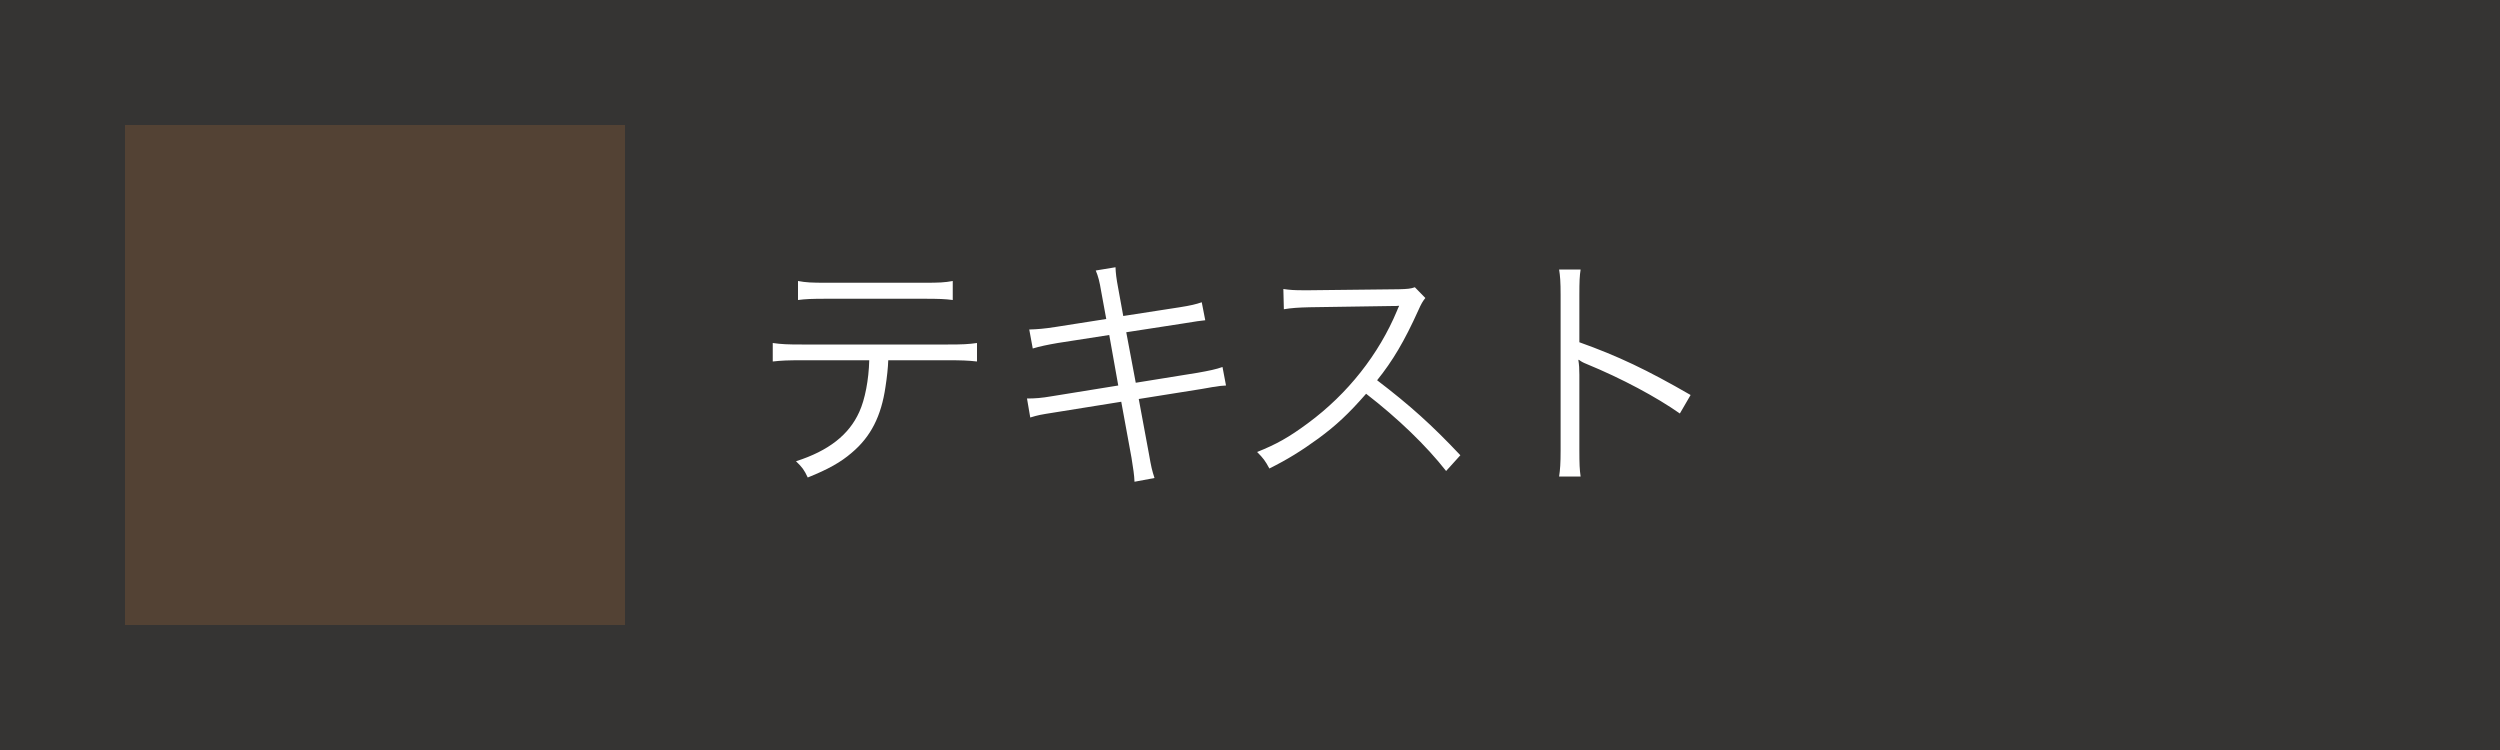 <svg width="160" height="48" viewBox="0 0 160 48" fill="none" xmlns="http://www.w3.org/2000/svg">
<rect x="0" y="0" width="160" height="48" fill="#333333" stroke="none"/>
<rect opacity="0.01" width="160" height="48" fill="#FF963C"/>
<rect opacity="0.15" x="8" y="8" width="32" height="32" fill="#FF963C"/>
<path d="M60.688 23.056C61.52 23.056 61.984 23.072 62.528 23.136V21.952C61.968 22.032 61.584 22.048 60.672 22.048H51.312C50.4 22.048 50.016 22.032 49.456 21.952V23.136C50 23.072 50.464 23.056 51.296 23.056H55.632C55.6 24.304 55.36 25.568 54.992 26.368C54.336 27.824 53.04 28.848 50.944 29.52C51.344 29.904 51.472 30.08 51.696 30.56C53.008 30.032 53.808 29.584 54.512 28.976C55.728 27.952 56.4 26.64 56.672 24.752C56.768 24.128 56.832 23.536 56.848 23.056H60.688ZM51.072 19.2C51.552 19.136 51.968 19.12 52.896 19.12H59.152C60.08 19.12 60.496 19.136 60.976 19.2V17.984C60.448 18.08 60.128 18.096 59.136 18.096H52.912C51.92 18.096 51.6 18.08 51.072 17.984V19.2ZM70.8 20.416L67.536 20.928C66.816 21.04 66.4 21.072 65.872 21.088L66.096 22.304C66.512 22.176 67.04 22.064 67.696 21.952L70.992 21.44L71.568 24.672L67.312 25.36C66.656 25.472 66.256 25.504 65.728 25.504L65.936 26.72C66.464 26.56 66.56 26.544 67.472 26.4L71.76 25.712L72.416 29.296C72.528 30 72.592 30.4 72.608 30.832L73.888 30.592C73.728 30.096 73.68 29.904 73.536 29.072L72.88 25.536L76.896 24.896C77.008 24.88 77.088 24.864 77.264 24.832C77.536 24.784 77.696 24.752 77.76 24.752C78.048 24.704 78.144 24.688 78.464 24.672L78.24 23.488C77.84 23.632 77.376 23.728 76.656 23.856L72.688 24.496L72.08 21.264L75.712 20.704C76.704 20.544 76.704 20.544 77.136 20.496L76.912 19.344C76.544 19.472 76.208 19.552 75.504 19.664L71.888 20.224L71.568 18.464C71.44 17.792 71.408 17.488 71.392 17.104L70.128 17.312C70.288 17.696 70.368 18 70.48 18.672L70.8 20.416ZM93.463 29.136C91.639 27.2 90.231 25.936 88.135 24.336C89.127 23.104 89.879 21.84 90.775 19.856C90.951 19.456 91.063 19.264 91.223 19.072L90.551 18.384C90.279 18.48 90.087 18.496 89.527 18.512L83.815 18.576C83.591 18.576 83.447 18.576 83.399 18.576C82.855 18.576 82.567 18.56 82.135 18.496L82.167 19.792C82.631 19.712 83.095 19.68 83.815 19.664L89.159 19.584C89.351 19.584 89.399 19.584 89.543 19.568C89.527 19.616 89.527 19.632 89.495 19.68C89.463 19.76 89.447 19.776 89.415 19.872C88.247 22.672 86.263 25.2 83.703 27.088C82.471 28 81.687 28.432 80.455 28.928C80.855 29.328 80.983 29.504 81.239 29.984C82.423 29.392 83.271 28.864 84.375 28.064C85.527 27.216 86.311 26.48 87.431 25.2C89.479 26.784 91.287 28.528 92.551 30.144L93.463 29.136ZM101.159 30.496C101.095 30.048 101.079 29.696 101.079 28.8V23.984C101.079 23.584 101.063 23.36 101.015 23.04L101.047 23.024C101.191 23.136 101.303 23.2 101.543 23.296C103.799 24.224 106.007 25.408 107.511 26.464L108.199 25.28C105.399 23.664 103.543 22.784 101.079 21.904V18.912C101.079 18 101.095 17.664 101.159 17.248H99.783C99.847 17.648 99.879 18.032 99.879 18.88V28.816C99.879 29.68 99.847 30.064 99.783 30.496H101.159Z" fill="white"/>
</svg>

